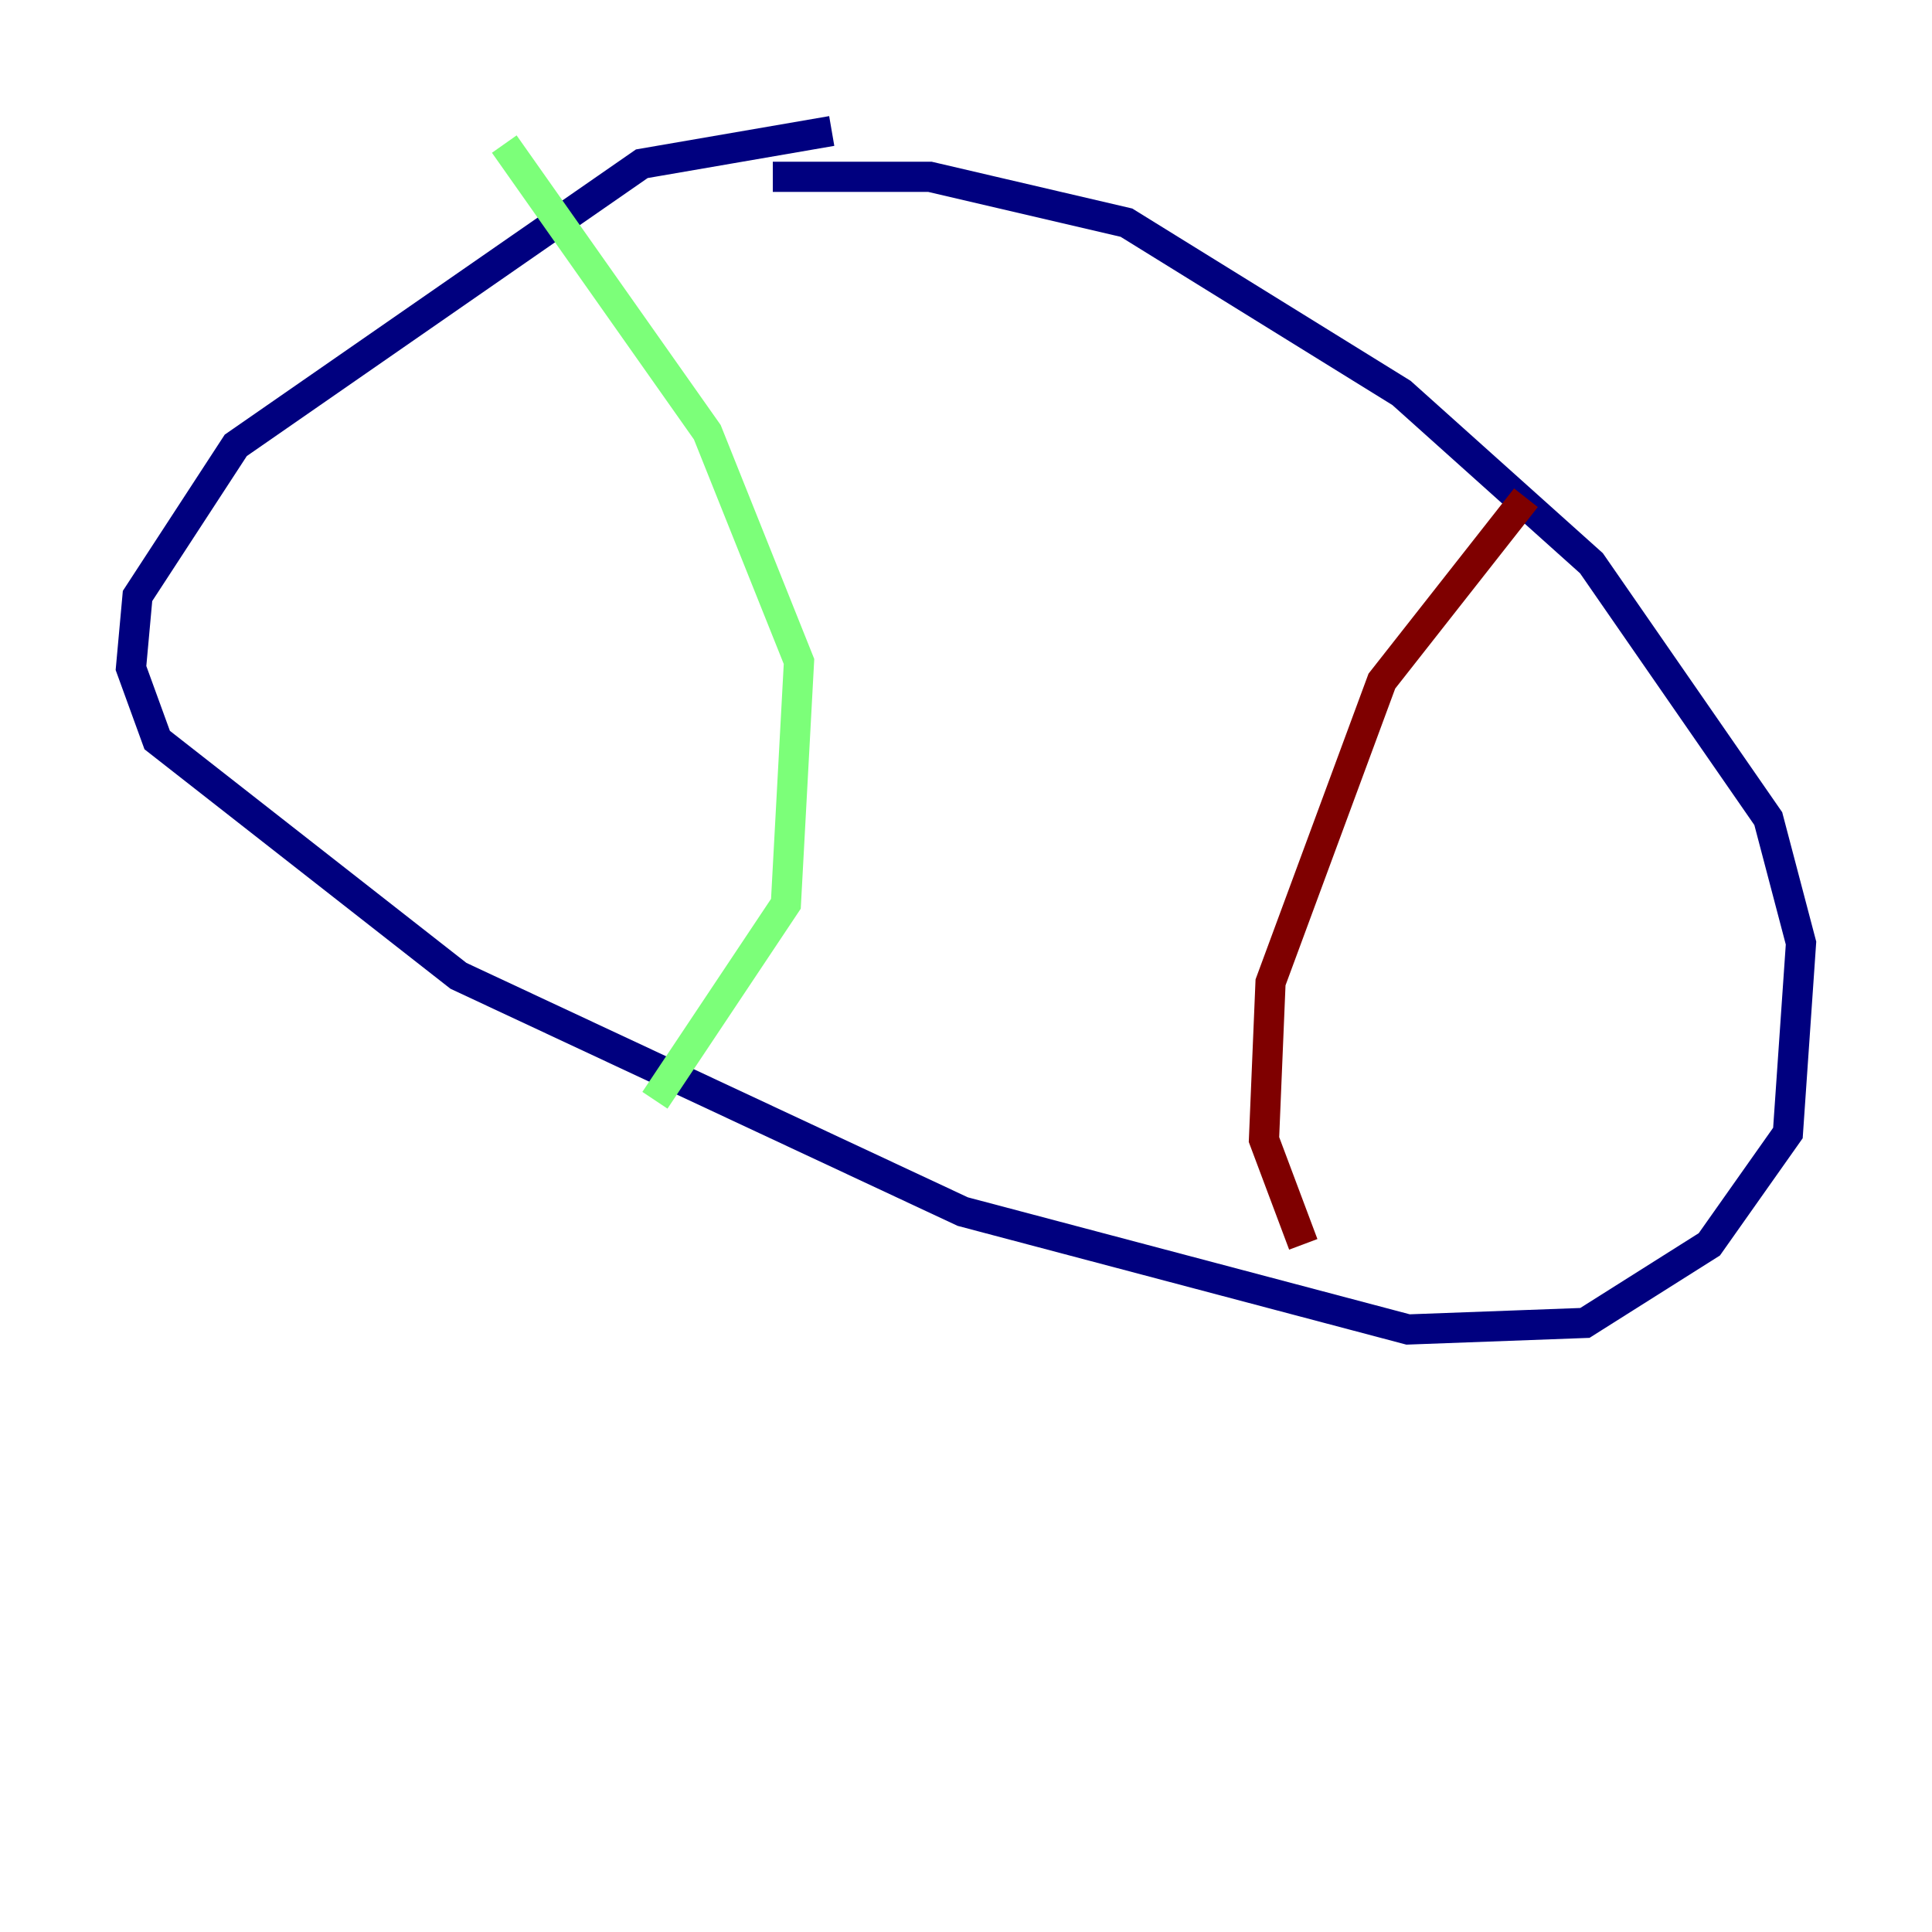 <?xml version="1.0" encoding="utf-8" ?>
<svg baseProfile="tiny" height="128" version="1.2" viewBox="0,0,128,128" width="128" xmlns="http://www.w3.org/2000/svg" xmlns:ev="http://www.w3.org/2001/xml-events" xmlns:xlink="http://www.w3.org/1999/xlink"><defs /><polyline fill="none" points="55.105,8.678 42.522,10.848 15.62,29.505 9.112,39.485 8.678,44.258 10.414,49.031 30.373,64.651 63.783,80.271 93.288,88.081 105.003,87.647 113.248,82.441 118.454,75.064 119.322,62.481 117.153,54.237 105.437,37.315 92.854,26.034 74.63,14.752 61.614,11.715 51.2,11.715" stroke="#00007f" stroke-width="2" /><polyline fill="none" points="33.41,9.546 46.861,28.637 52.936,43.824 52.068,59.878 43.39,72.895" stroke="#7cff79" stroke-width="2" /><polyline fill="none" points="101.098,32.976 91.552,45.125 84.176,65.085 83.742,75.498 86.346,82.441" stroke="#7f0000" stroke-width="2" /></svg>